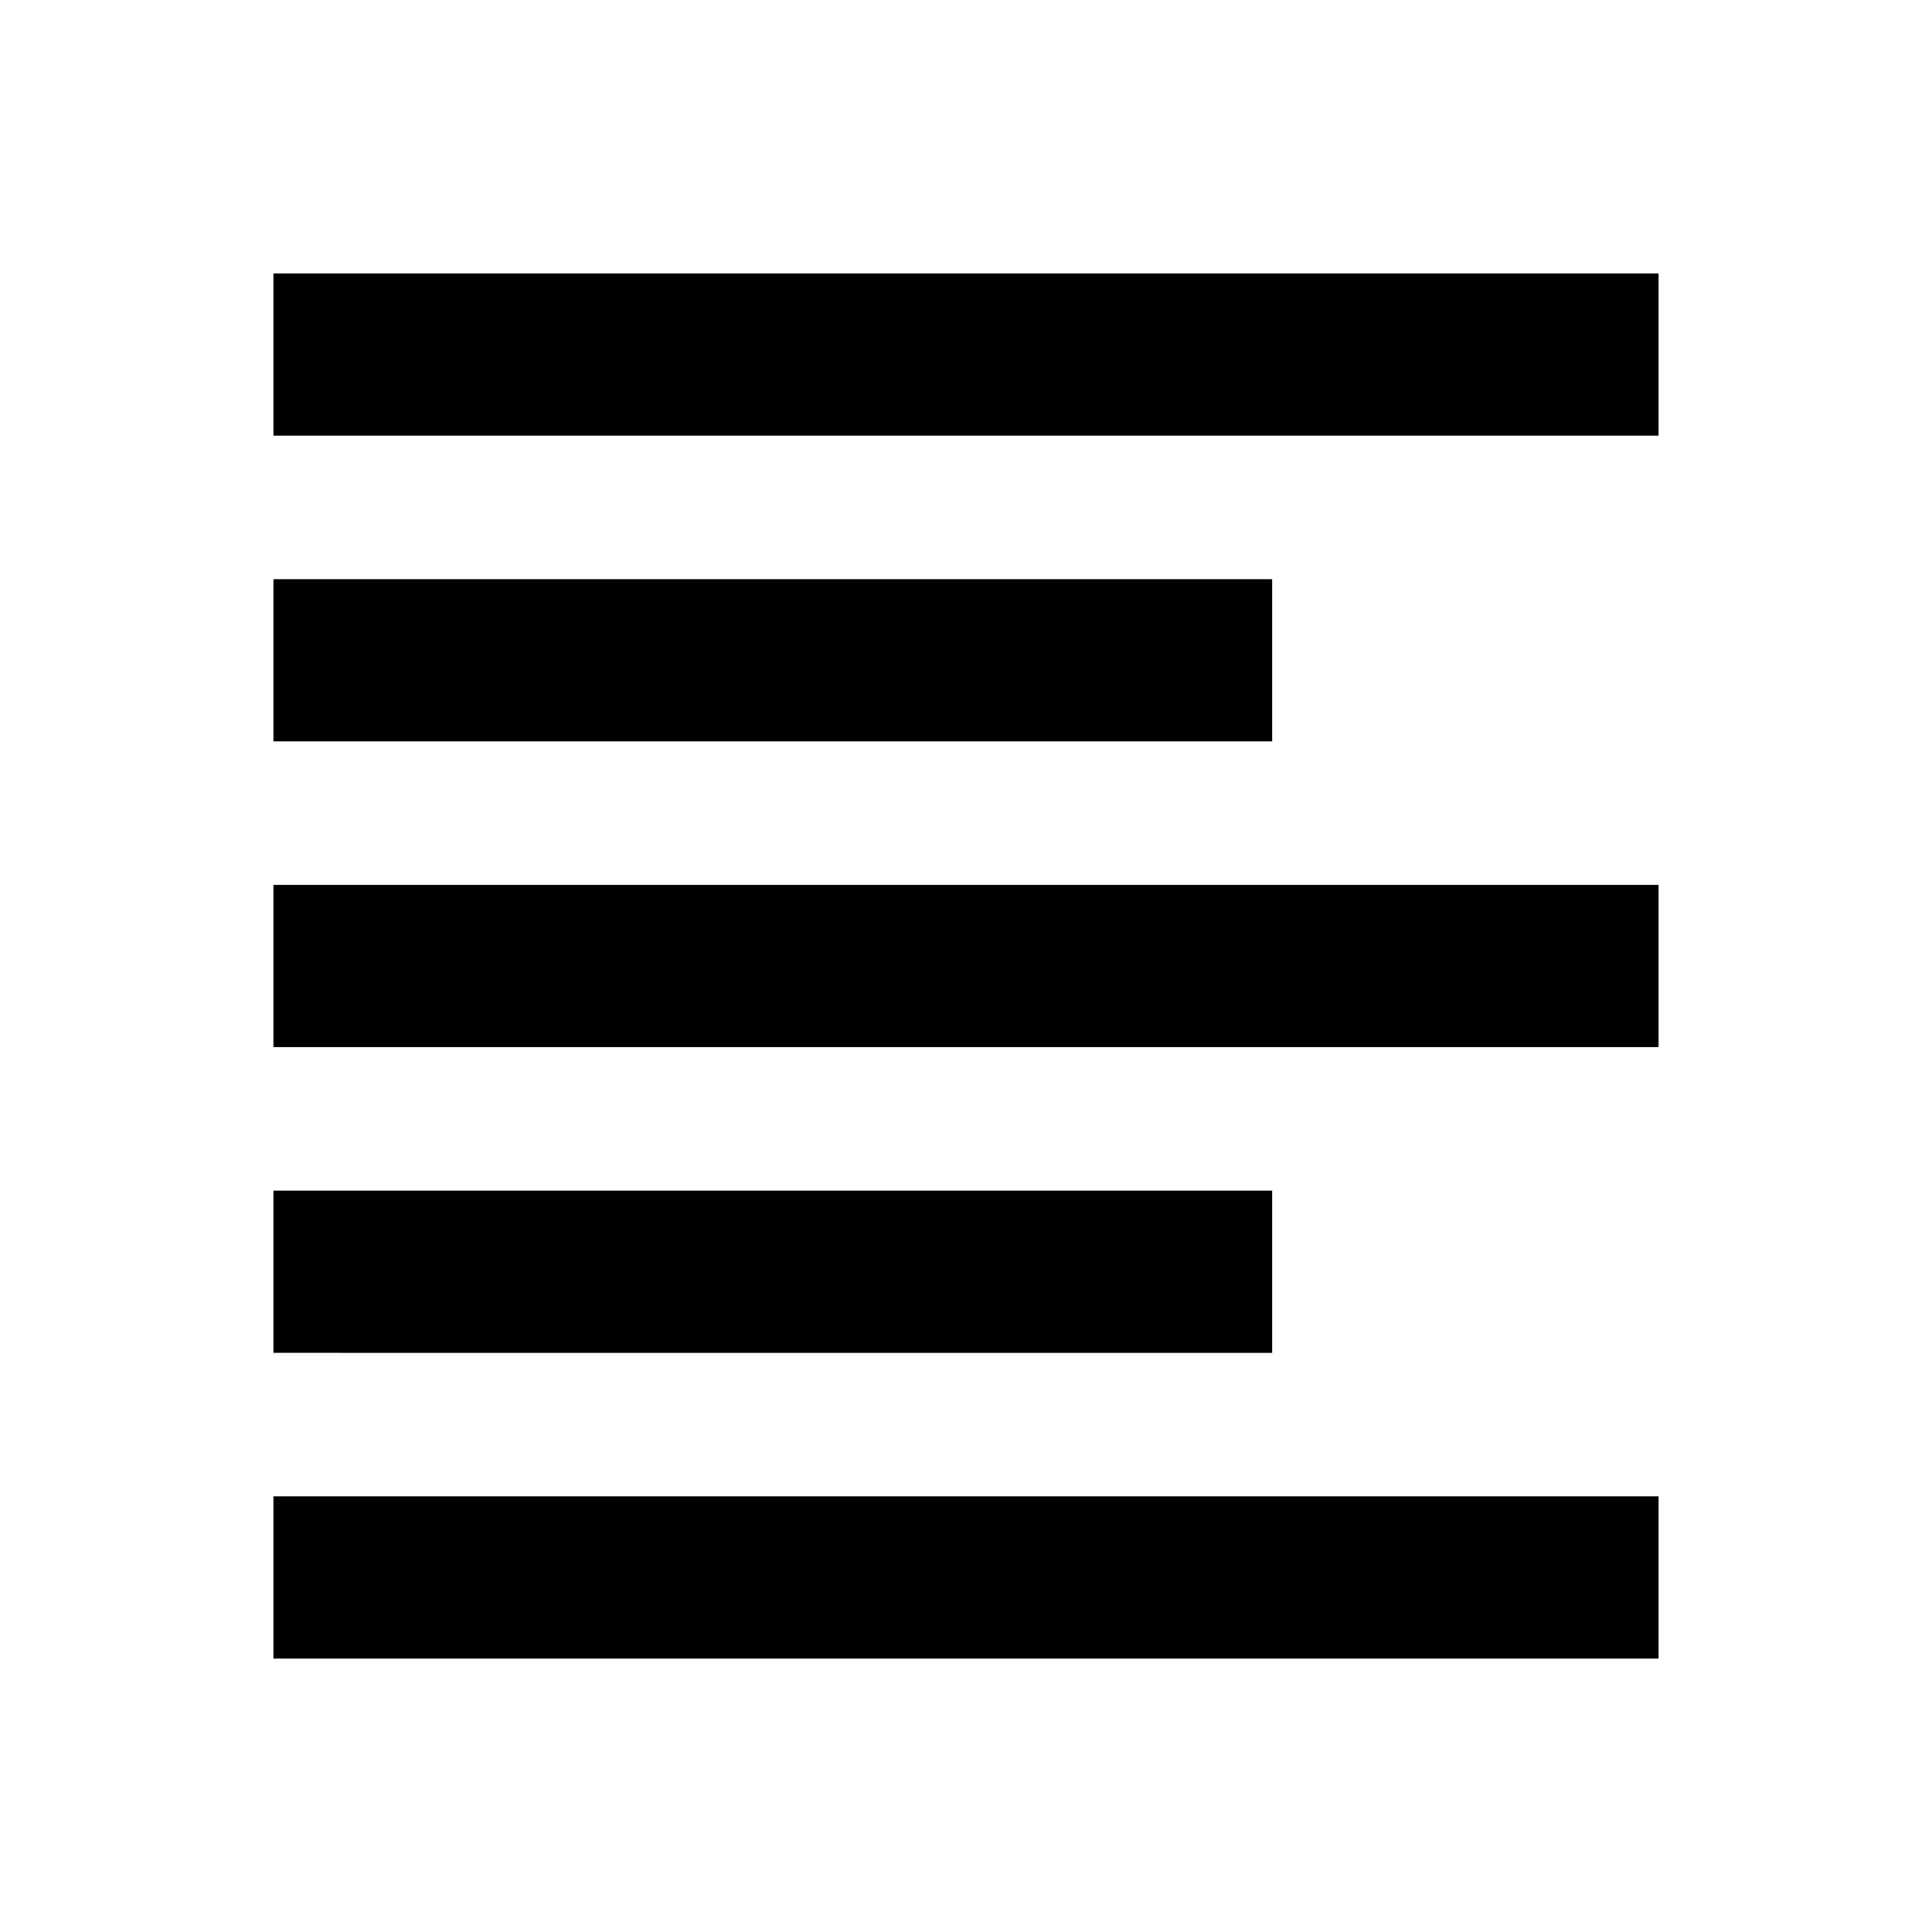 <svg xmlns="http://www.w3.org/2000/svg" height="20" viewBox="0 -960 960 960" width="20"><path d="M135.869-135.869v-80.609h688.262v80.609H135.869Zm0-151.913v-80.609h496.262v80.609H135.869Zm0-151.914v-80.608h688.262v80.608H135.869Zm0-151.913v-80.609h496.262v80.609H135.869Zm0-151.913v-80.609h688.262v80.609H135.869Z"/></svg>